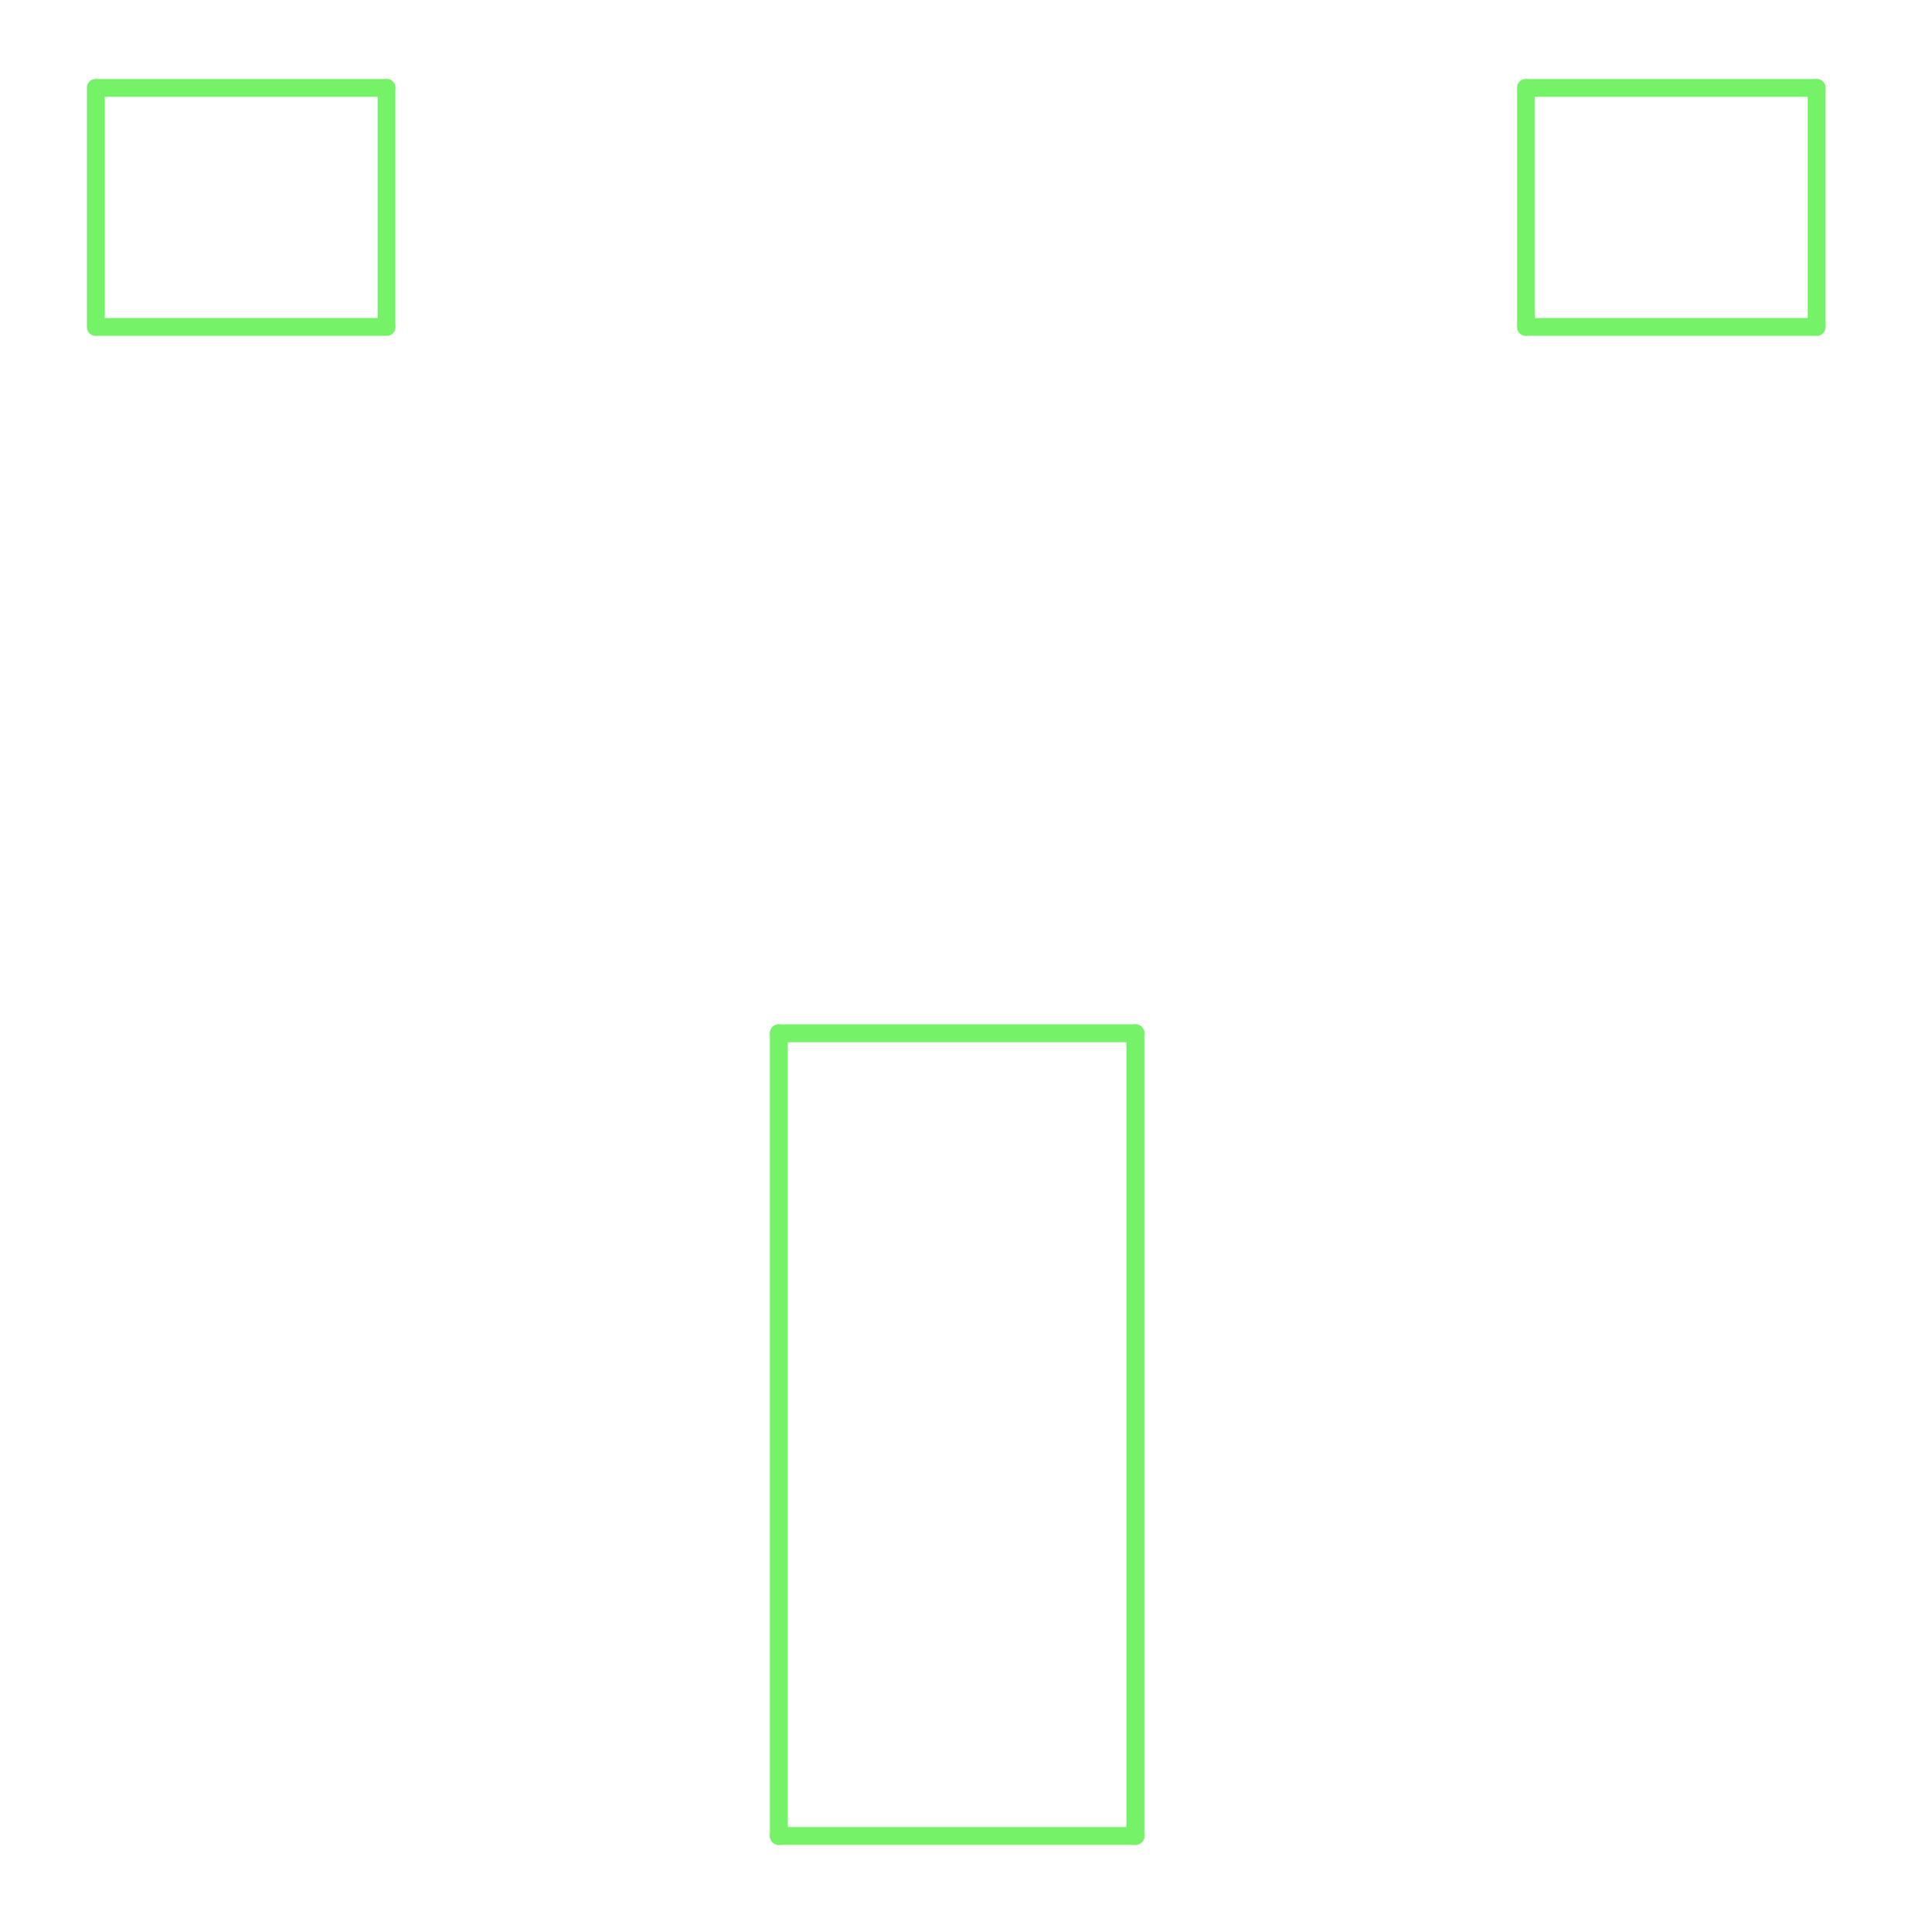 <?xml version="1.0" encoding="UTF-8"?>
<svg xmlns="http://www.w3.org/2000/svg" xmlns:xlink="http://www.w3.org/1999/xlink" width="77pt" height="78pt" viewBox="0 0 77 78" version="1.1">
<g id="surface16424">
<path style="fill:none;stroke-width:0.01;stroke-linecap:round;stroke-linejoin:miter;stroke:rgb(45.882%,94.902%,40.392%);stroke-opacity:1;stroke-miterlimit:10;" d="M 0.62 1.535 L 0.783 1.535 " transform="matrix(72,0,0,-72,-40.769,114.068)"/>
<path style="fill:none;stroke-width:0.01;stroke-linecap:round;stroke-linejoin:miter;stroke:rgb(45.882%,94.902%,40.392%);stroke-opacity:1;stroke-miterlimit:10;" d="M 0.783 1.535 L 0.783 1.401 " transform="matrix(72,0,0,-72,-40.769,114.068)"/>
<path style="fill:none;stroke-width:0.01;stroke-linecap:round;stroke-linejoin:miter;stroke:rgb(45.882%,94.902%,40.392%);stroke-opacity:1;stroke-miterlimit:10;" d="M 0.783 1.401 L 0.62 1.401 " transform="matrix(72,0,0,-72,-40.769,114.068)"/>
<path style="fill:none;stroke-width:0.01;stroke-linecap:round;stroke-linejoin:miter;stroke:rgb(45.882%,94.902%,40.392%);stroke-opacity:1;stroke-miterlimit:10;" d="M 0.62 1.401 L 0.62 1.535 " transform="matrix(72,0,0,-72,-40.769,114.068)"/>
<path style="fill:none;stroke-width:0.01;stroke-linecap:round;stroke-linejoin:miter;stroke:rgb(45.882%,94.902%,40.392%);stroke-opacity:1;stroke-miterlimit:10;" d="M 1.422 1.535 L 1.585 1.535 " transform="matrix(72,0,0,-72,-40.769,114.068)"/>
<path style="fill:none;stroke-width:0.01;stroke-linecap:round;stroke-linejoin:miter;stroke:rgb(45.882%,94.902%,40.392%);stroke-opacity:1;stroke-miterlimit:10;" d="M 1.585 1.535 L 1.585 1.401 " transform="matrix(72,0,0,-72,-40.769,114.068)"/>
<path style="fill:none;stroke-width:0.01;stroke-linecap:round;stroke-linejoin:miter;stroke:rgb(45.882%,94.902%,40.392%);stroke-opacity:1;stroke-miterlimit:10;" d="M 1.585 1.401 L 1.422 1.401 " transform="matrix(72,0,0,-72,-40.769,114.068)"/>
<path style="fill:none;stroke-width:0.01;stroke-linecap:round;stroke-linejoin:miter;stroke:rgb(45.882%,94.902%,40.392%);stroke-opacity:1;stroke-miterlimit:10;" d="M 1.422 1.401 L 1.422 1.535 " transform="matrix(72,0,0,-72,-40.769,114.068)"/>
<path style="fill:none;stroke-width:0.01;stroke-linecap:round;stroke-linejoin:miter;stroke:rgb(45.882%,94.902%,40.392%);stroke-opacity:1;stroke-miterlimit:10;" d="M 1.003 1.005 L 1.203 1.005 " transform="matrix(72,0,0,-72,-40.769,114.068)"/>
<path style="fill:none;stroke-width:0.01;stroke-linecap:round;stroke-linejoin:miter;stroke:rgb(45.882%,94.902%,40.392%);stroke-opacity:1;stroke-miterlimit:10;" d="M 1.203 1.005 L 1.203 0.555 " transform="matrix(72,0,0,-72,-40.769,114.068)"/>
<path style="fill:none;stroke-width:0.01;stroke-linecap:round;stroke-linejoin:miter;stroke:rgb(45.882%,94.902%,40.392%);stroke-opacity:1;stroke-miterlimit:10;" d="M 1.203 0.555 L 1.003 0.555 " transform="matrix(72,0,0,-72,-40.769,114.068)"/>
<path style="fill:none;stroke-width:0.01;stroke-linecap:round;stroke-linejoin:miter;stroke:rgb(45.882%,94.902%,40.392%);stroke-opacity:1;stroke-miterlimit:10;" d="M 1.003 0.555 L 1.003 1.005 " transform="matrix(72,0,0,-72,-40.769,114.068)"/>
</g>
</svg>
